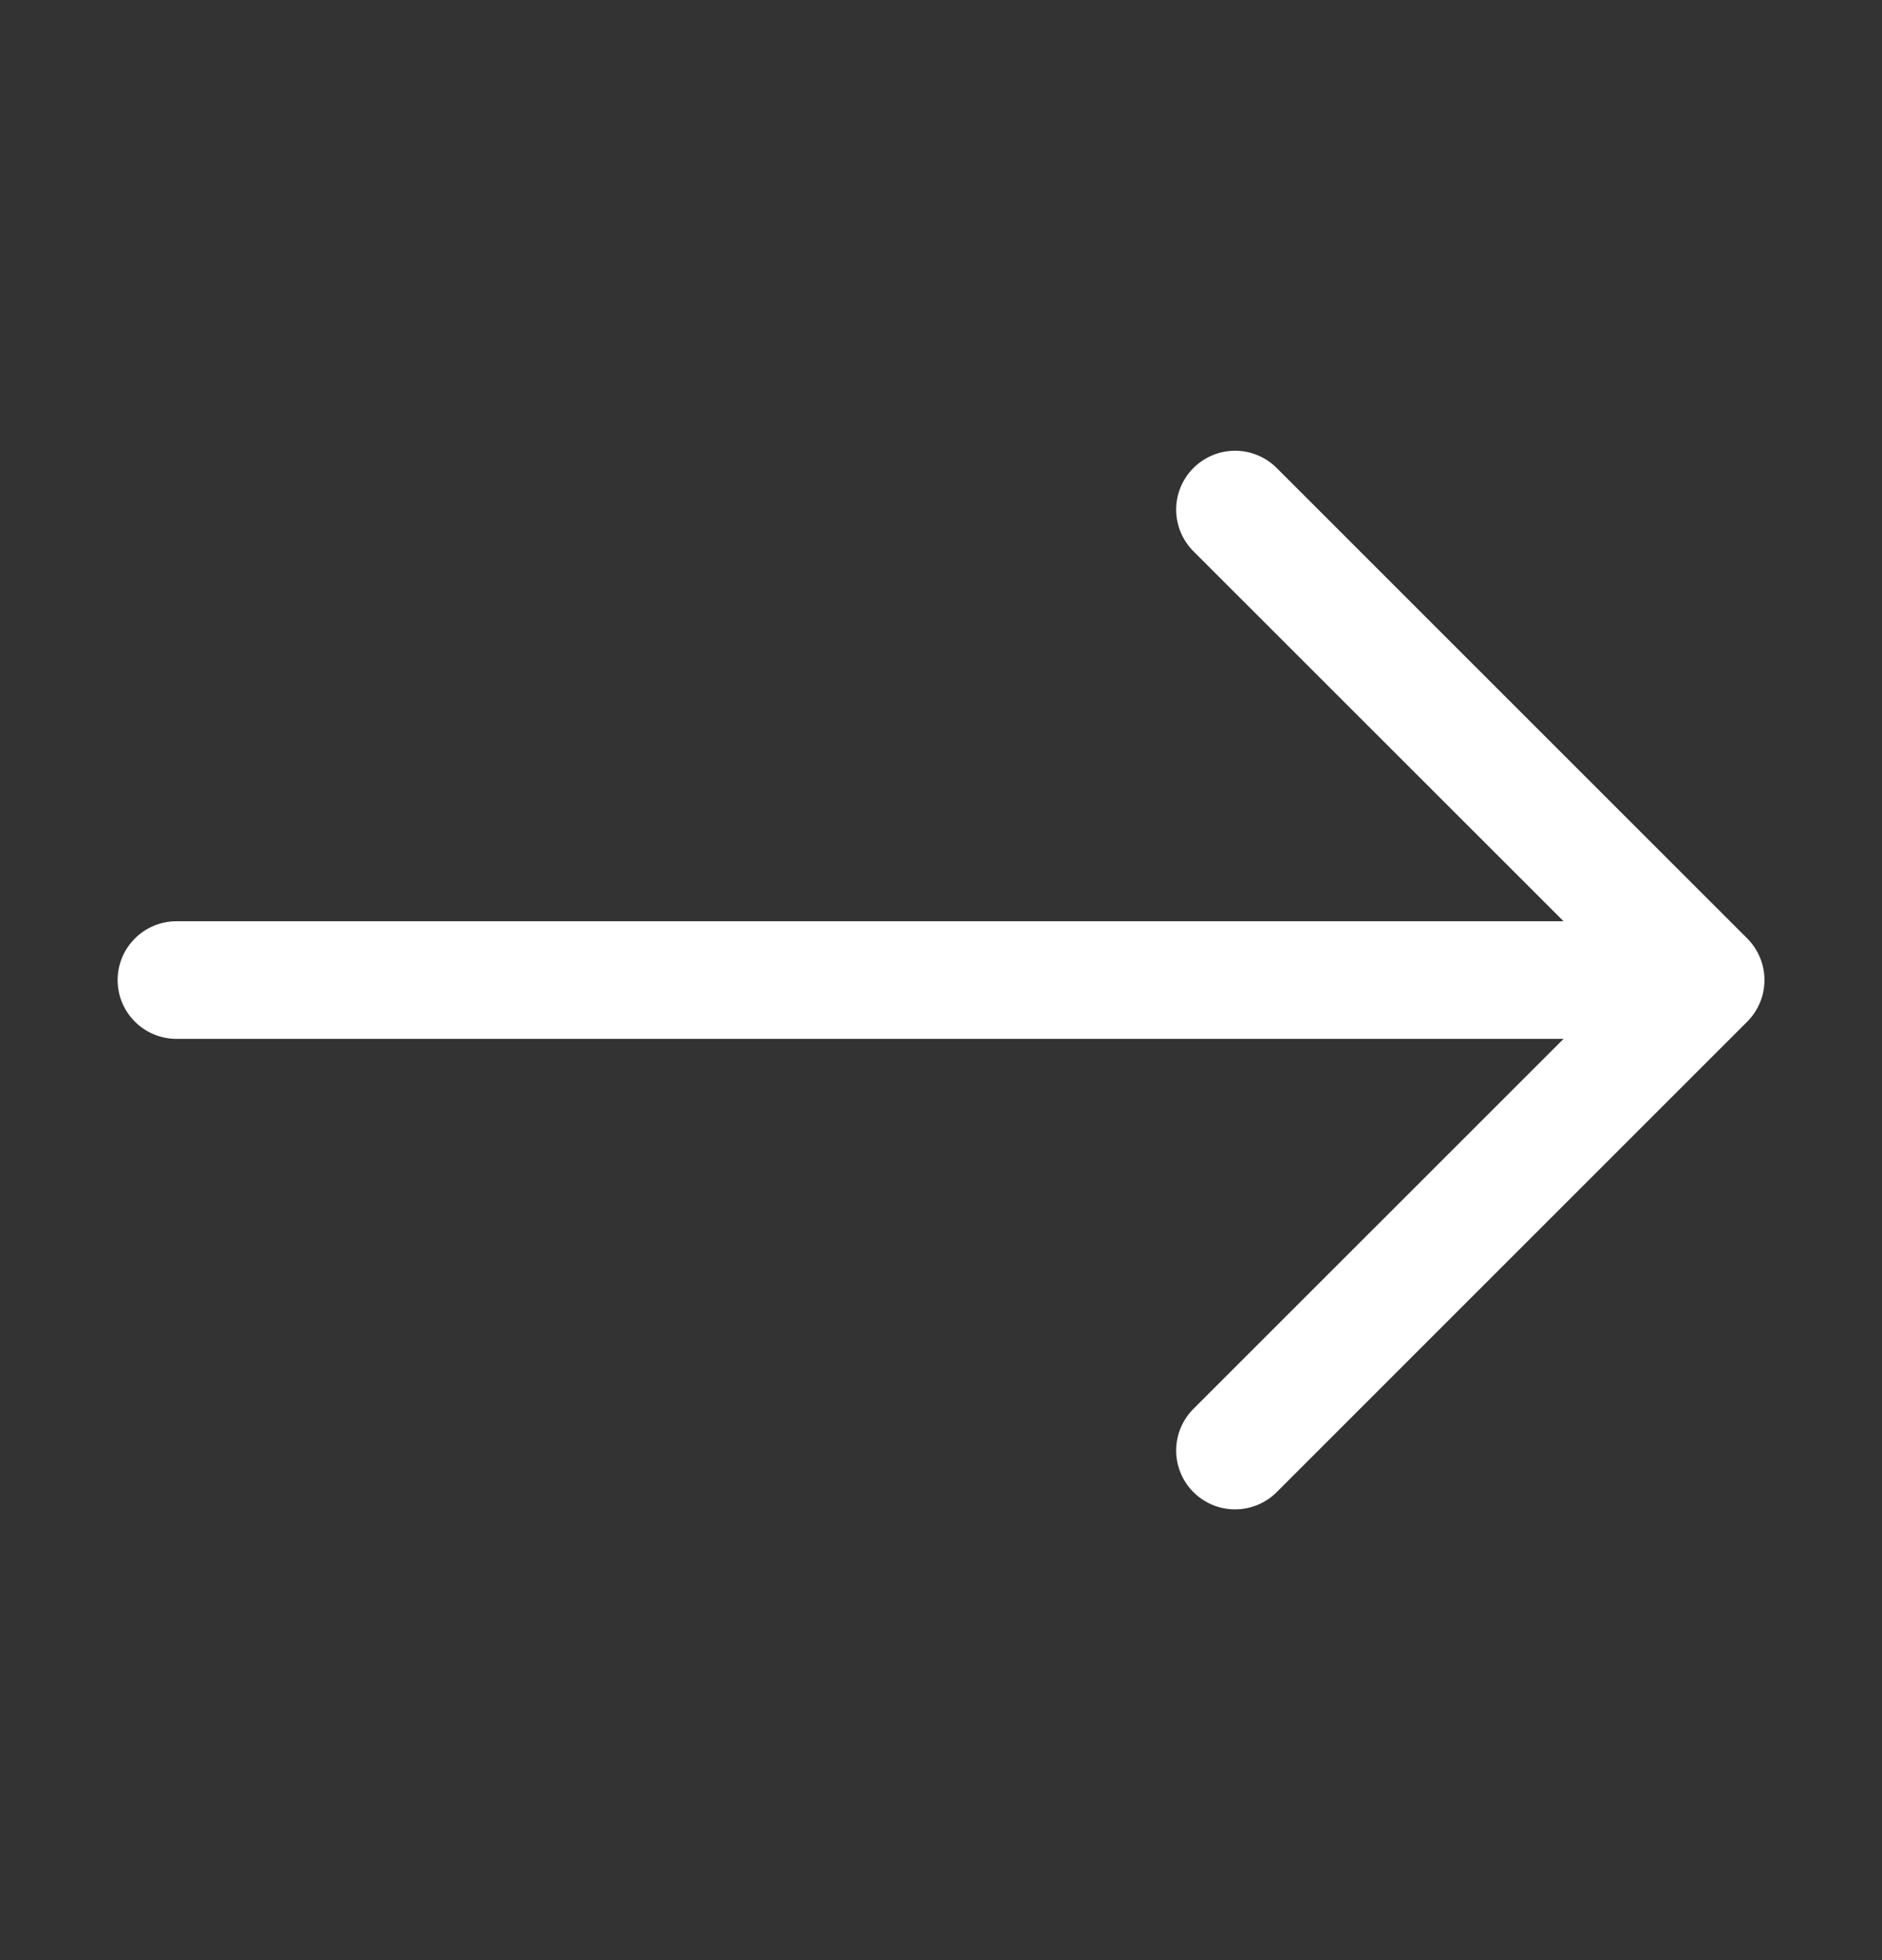 <svg width="24" height="25" viewBox="0 0 24 25" fill="none" xmlns="http://www.w3.org/2000/svg">
<rect x="0" y="0" width="24" height="25" fill="#333333" stroke="none"/>
<path fill-rule="evenodd" clip-rule="evenodd" d="M1.5 12.5C1.5 12.699 1.579 12.89 1.72 13.03C1.86 13.171 2.051 13.25 2.25 13.25L19.939 13.25L15.219 17.969C15.078 18.11 14.999 18.301 14.999 18.5C14.999 18.699 15.078 18.89 15.219 19.031C15.36 19.172 15.551 19.251 15.75 19.251C15.949 19.251 16.14 19.172 16.281 19.031L22.281 13.031C22.351 12.961 22.406 12.879 22.444 12.787C22.482 12.696 22.501 12.599 22.501 12.5C22.501 12.401 22.482 12.304 22.444 12.213C22.406 12.121 22.351 12.039 22.281 11.969L16.281 5.969C16.211 5.899 16.128 5.844 16.037 5.806C15.946 5.768 15.849 5.749 15.75 5.749C15.551 5.749 15.36 5.828 15.219 5.969C15.078 6.11 14.999 6.301 14.999 6.5C14.999 6.699 15.078 6.89 15.219 7.031L19.939 11.75L2.25 11.75C2.051 11.75 1.86 11.829 1.72 11.97C1.579 12.11 1.5 12.301 1.5 12.5Z" fill="white"/>
</svg>
